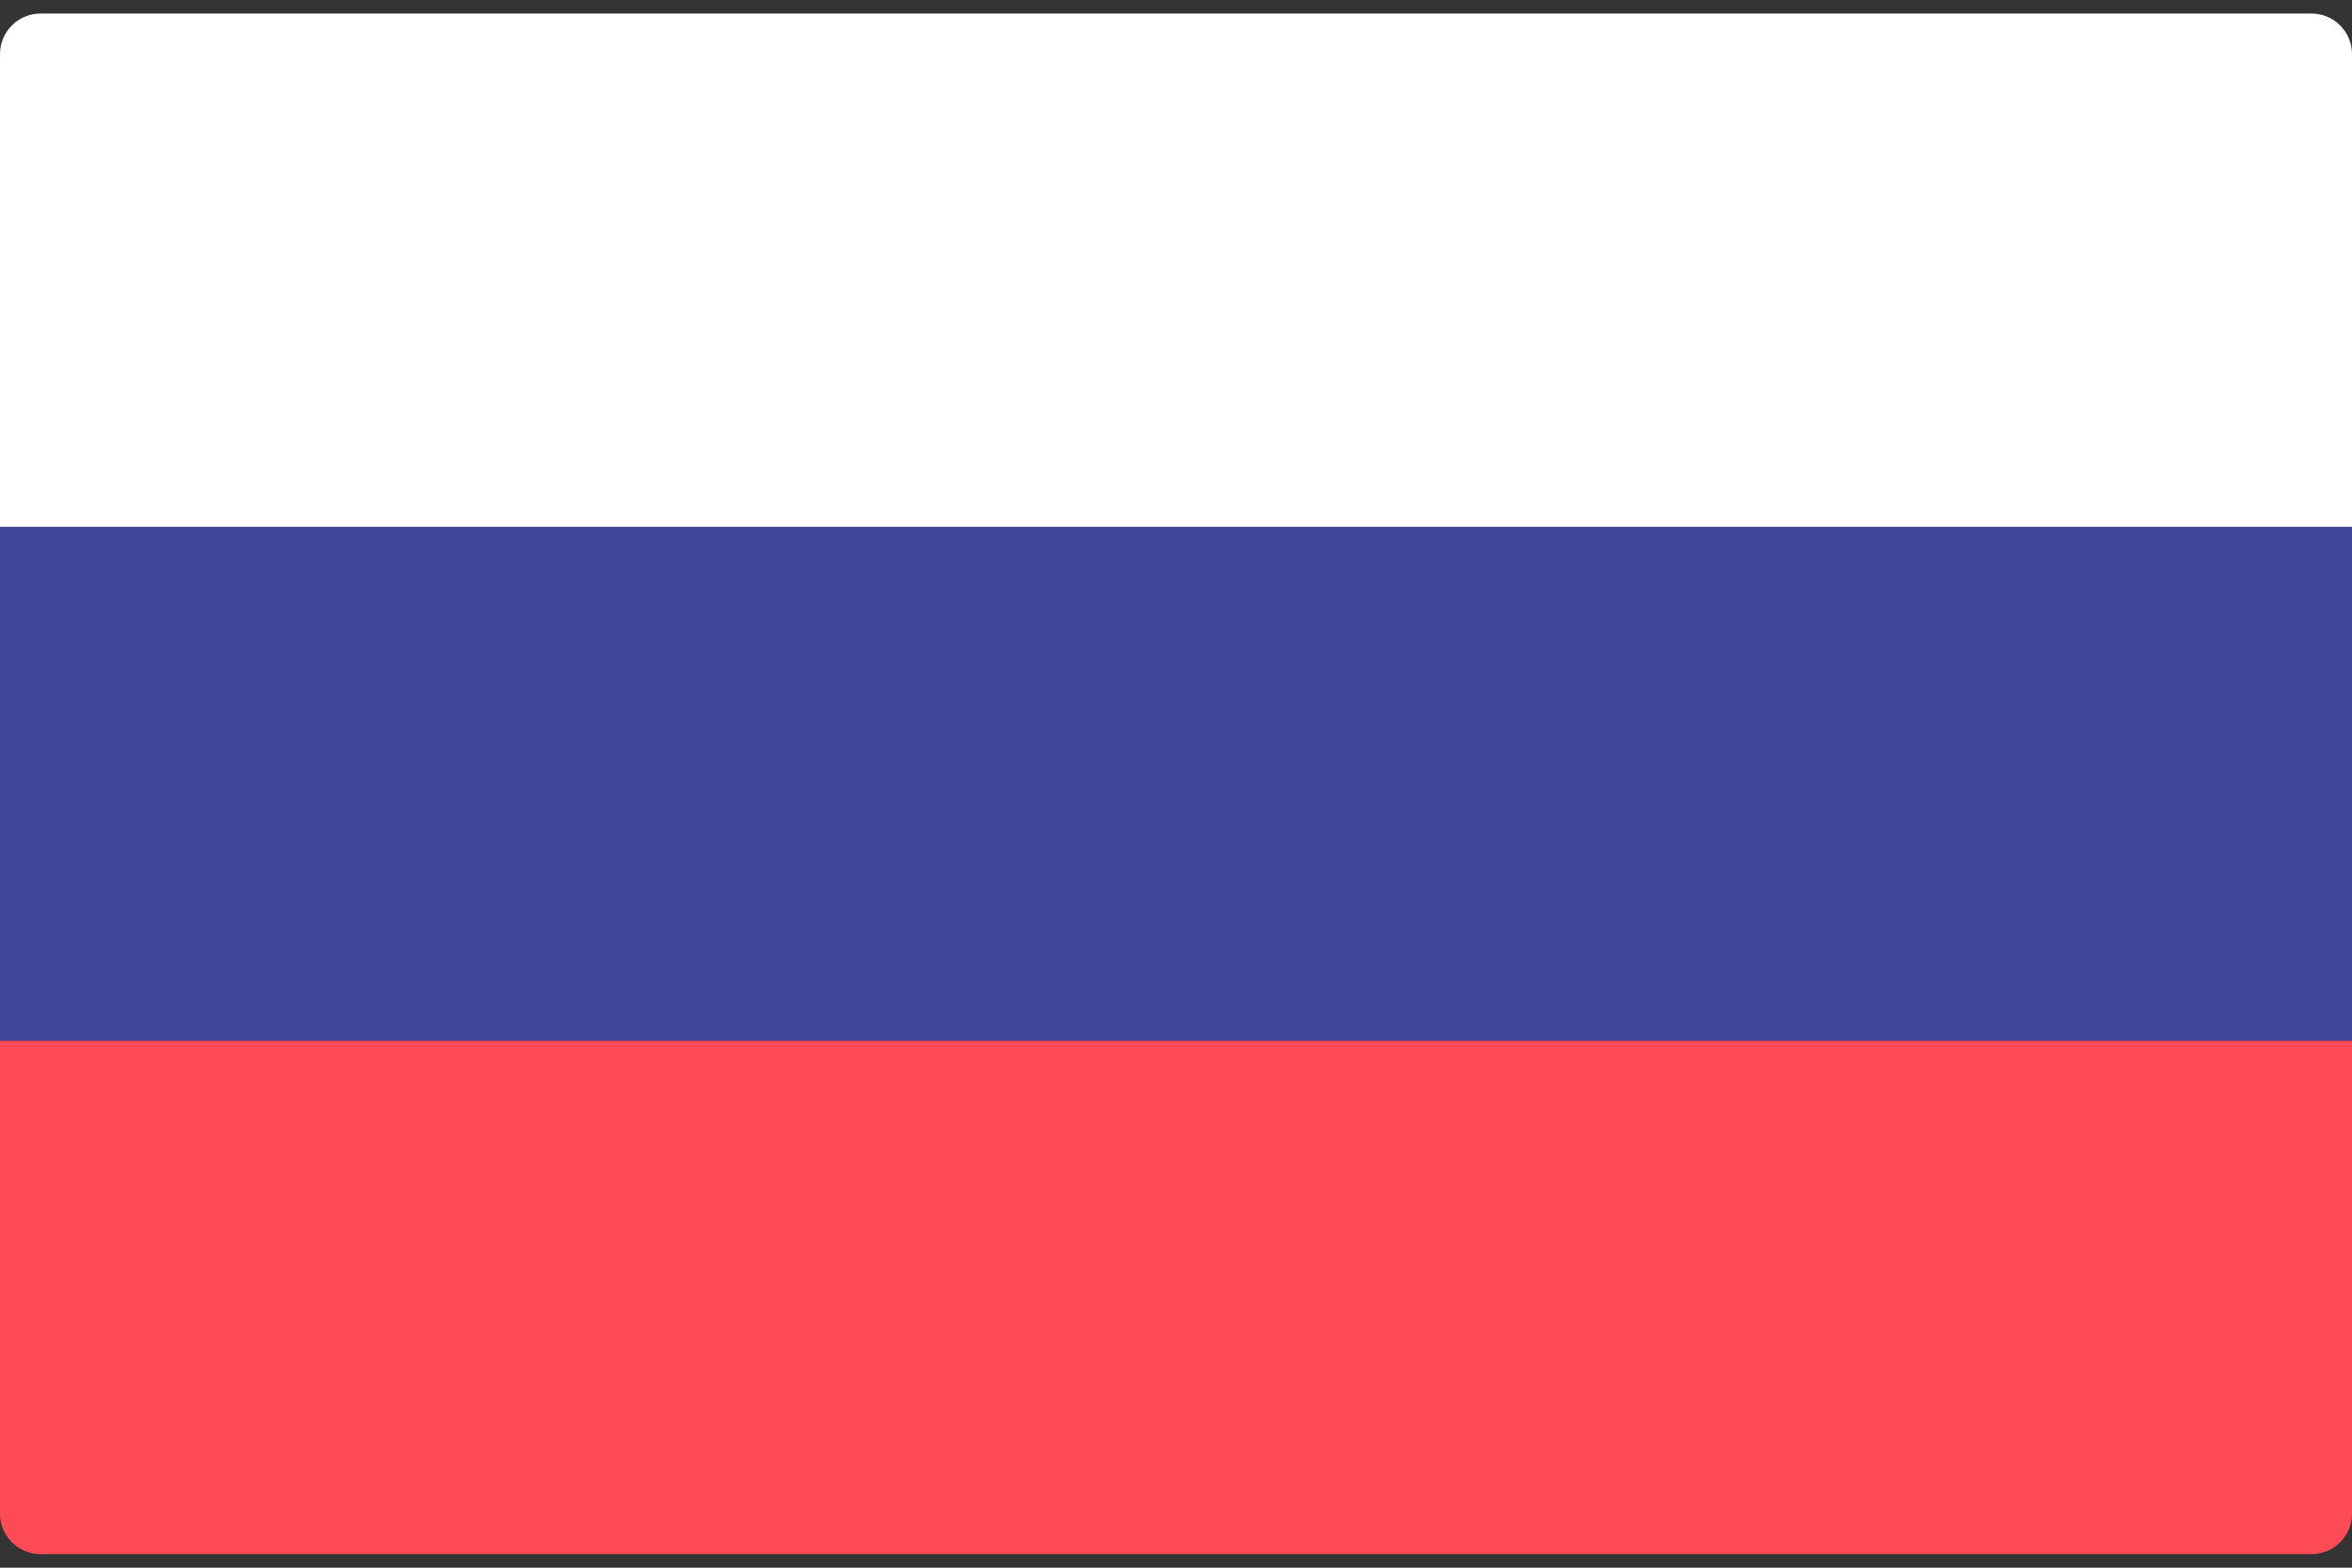 <svg width="36" height="24" viewBox="0 0 36 24" fill="none" xmlns="http://www.w3.org/2000/svg">
<rect x="0" y="0" width="36" height="24" fill="#333333" stroke="none"/>
<path d="M36 8.069H0V0.828C0 0.485 0.278 0.207 0.621 0.207H35.379C35.722 0.207 36 0.485 36 0.828L36 8.069Z" fill="white"/>
<path d="M35.379 23.793H0.621C0.278 23.793 0 23.515 0 23.172V15.931H36V23.172C36 23.515 35.722 23.793 35.379 23.793Z" fill="#FF4B55"/>
<path d="M36 8.069H0V15.931H36V8.069Z" fill="#41479B"/>
</svg>

